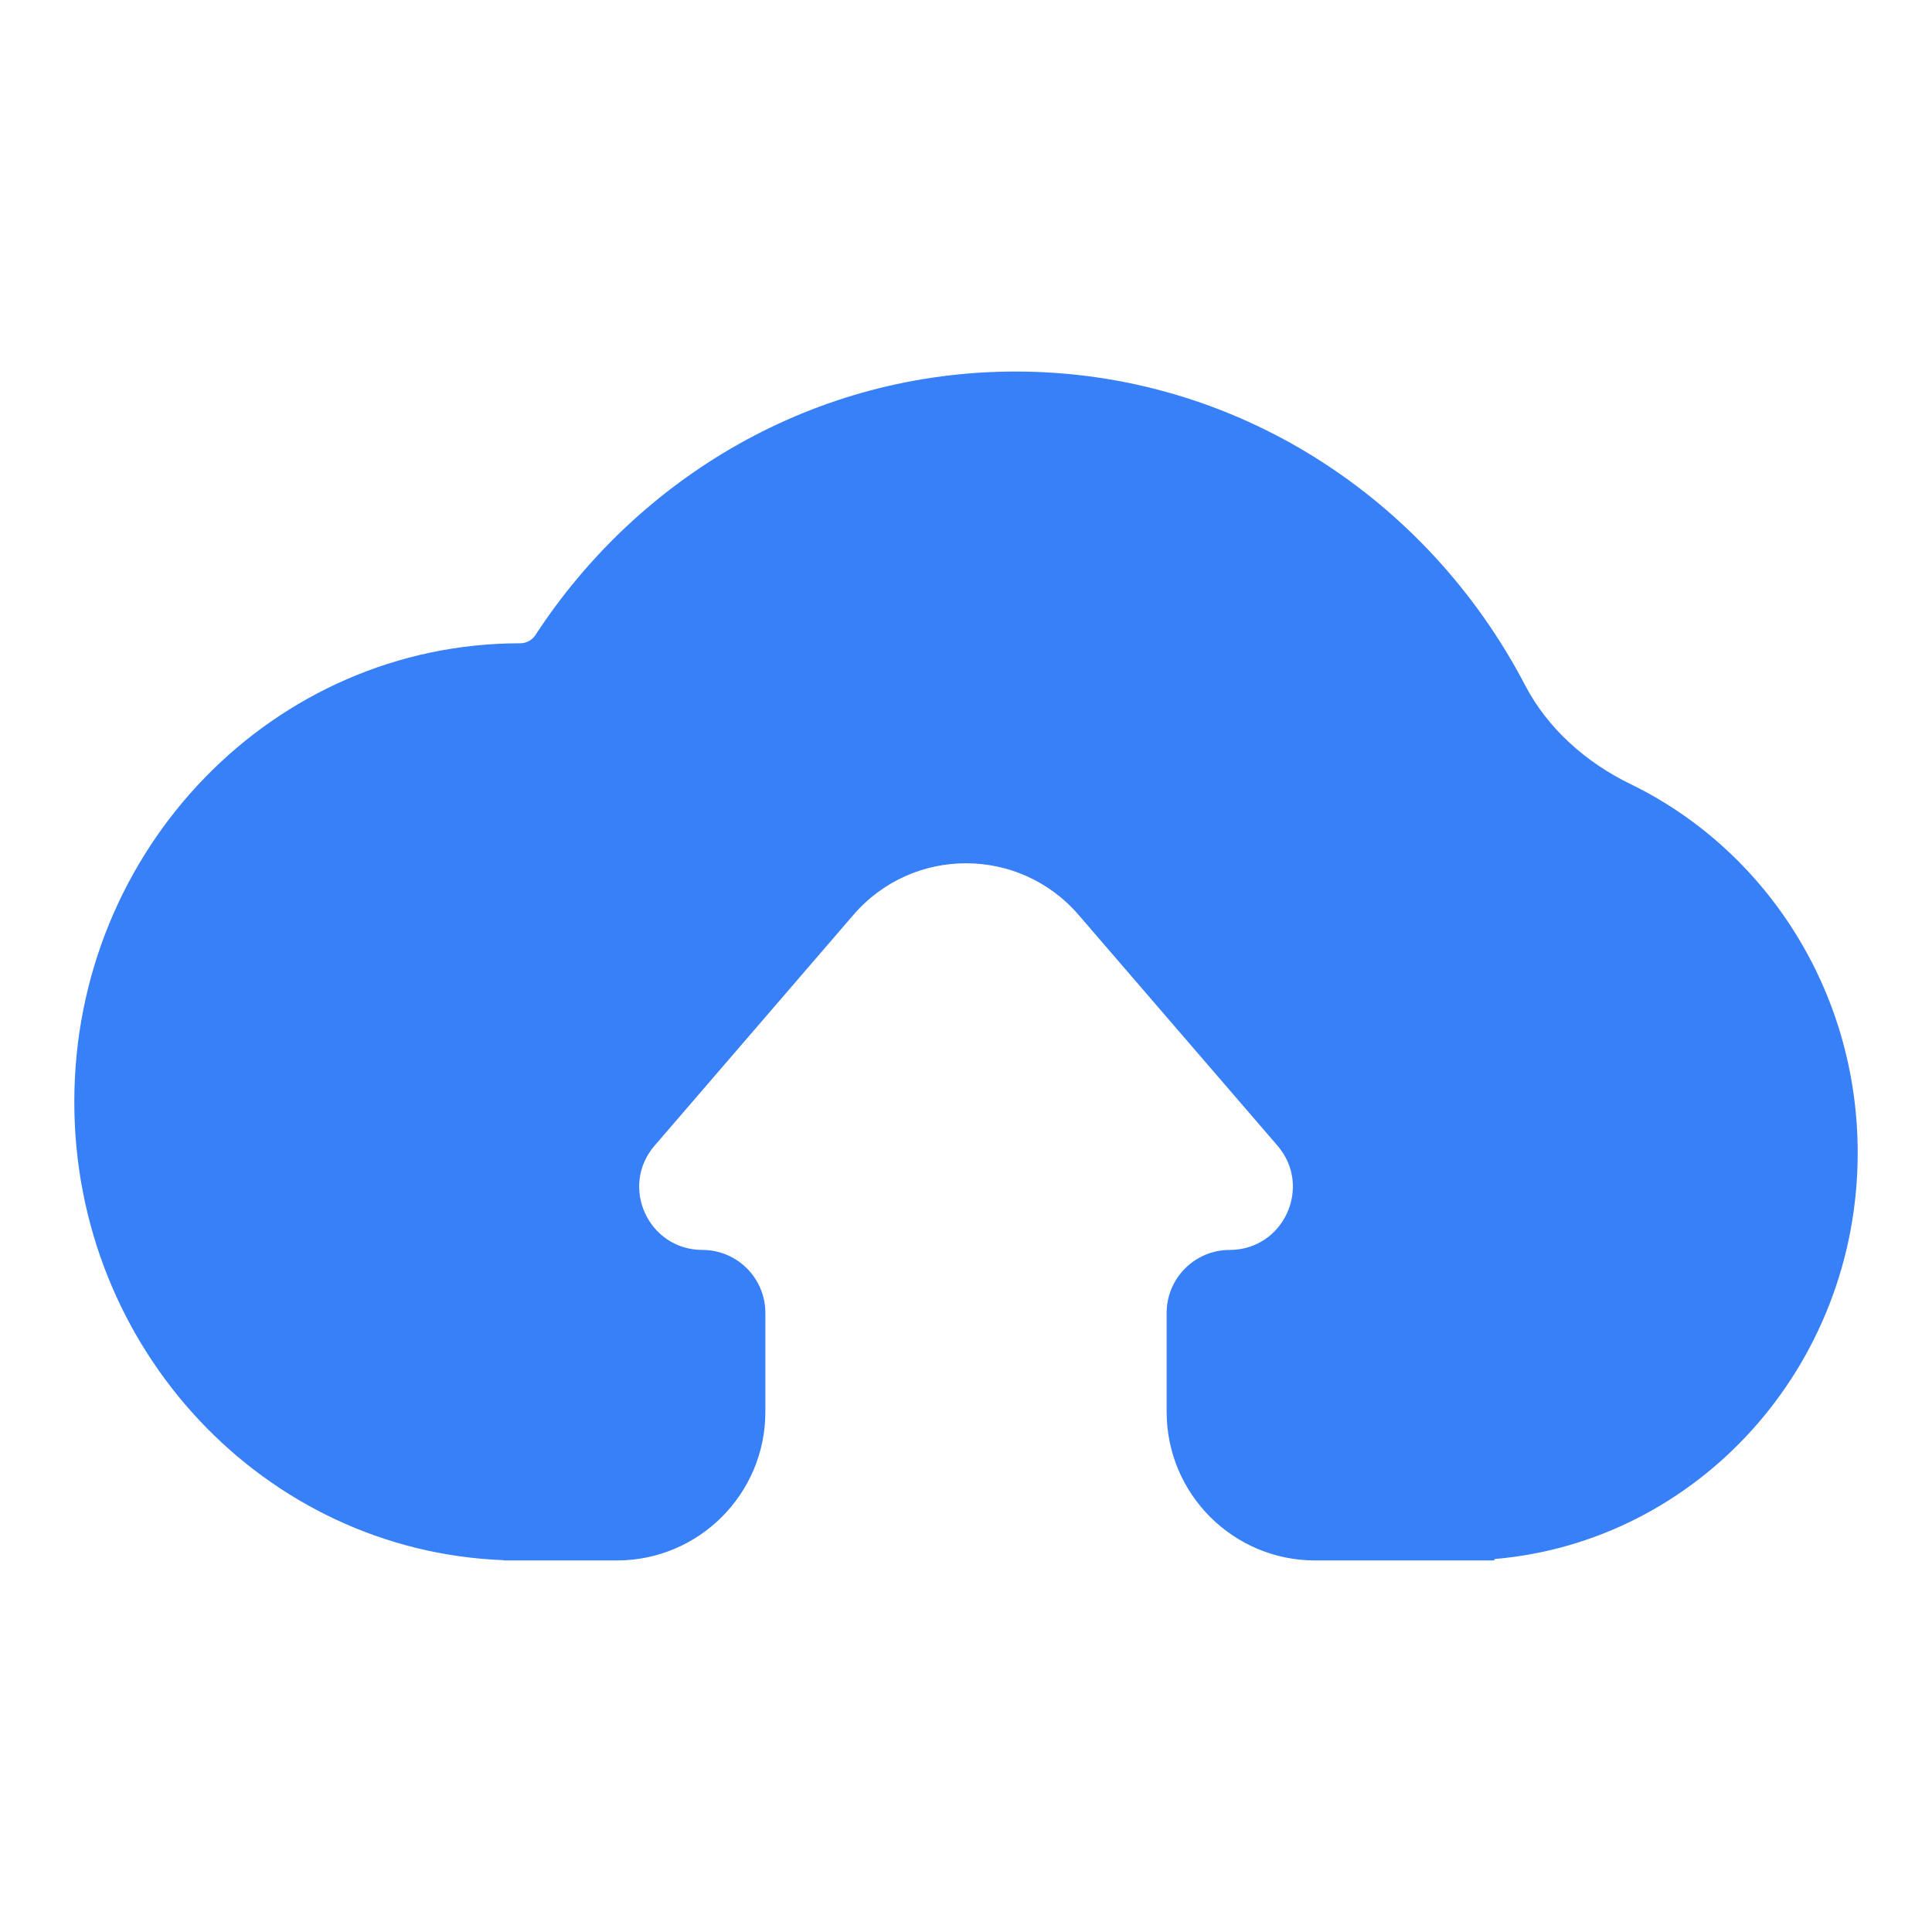 <svg width="26" height="26" viewBox="0 0 26 26" fill="none" xmlns="http://www.w3.org/2000/svg">
<path fill-rule="evenodd" clip-rule="evenodd" d="M21.941 10.551C21.347 10.262 20.831 9.809 20.525 9.223C19.214 6.709 16.634 5 13.667 5C10.974 5 8.601 6.408 7.205 8.547C7.16 8.616 7.082 8.657 7 8.657V8.657C3.686 8.657 1 11.42 1 14.829C1 18.16 3.566 20.874 6.776 20.996C6.777 20.996 6.778 20.997 6.778 20.998V20.998C6.778 20.999 6.779 21 6.78 21H6.987L7 21L7.014 21H8.3C9.405 21 10.3 20.105 10.3 19L10.3 17.669C10.3 17.201 9.92 16.821 9.452 16.821C8.726 16.821 8.335 15.968 8.809 15.418L11.485 12.312C12.283 11.386 13.717 11.386 14.515 12.312L17.192 15.418C17.666 15.968 17.275 16.821 16.549 16.821C16.08 16.821 15.7 17.201 15.7 17.669V19C15.7 20.105 16.596 21 17.7 21H20.101C20.107 21 20.111 20.996 20.111 20.99V20.99C20.111 20.985 20.115 20.981 20.12 20.98C22.854 20.744 25 18.387 25 15.514C25 13.321 23.749 11.429 21.941 10.551Z" fill="#3880F8"/>
</svg>
